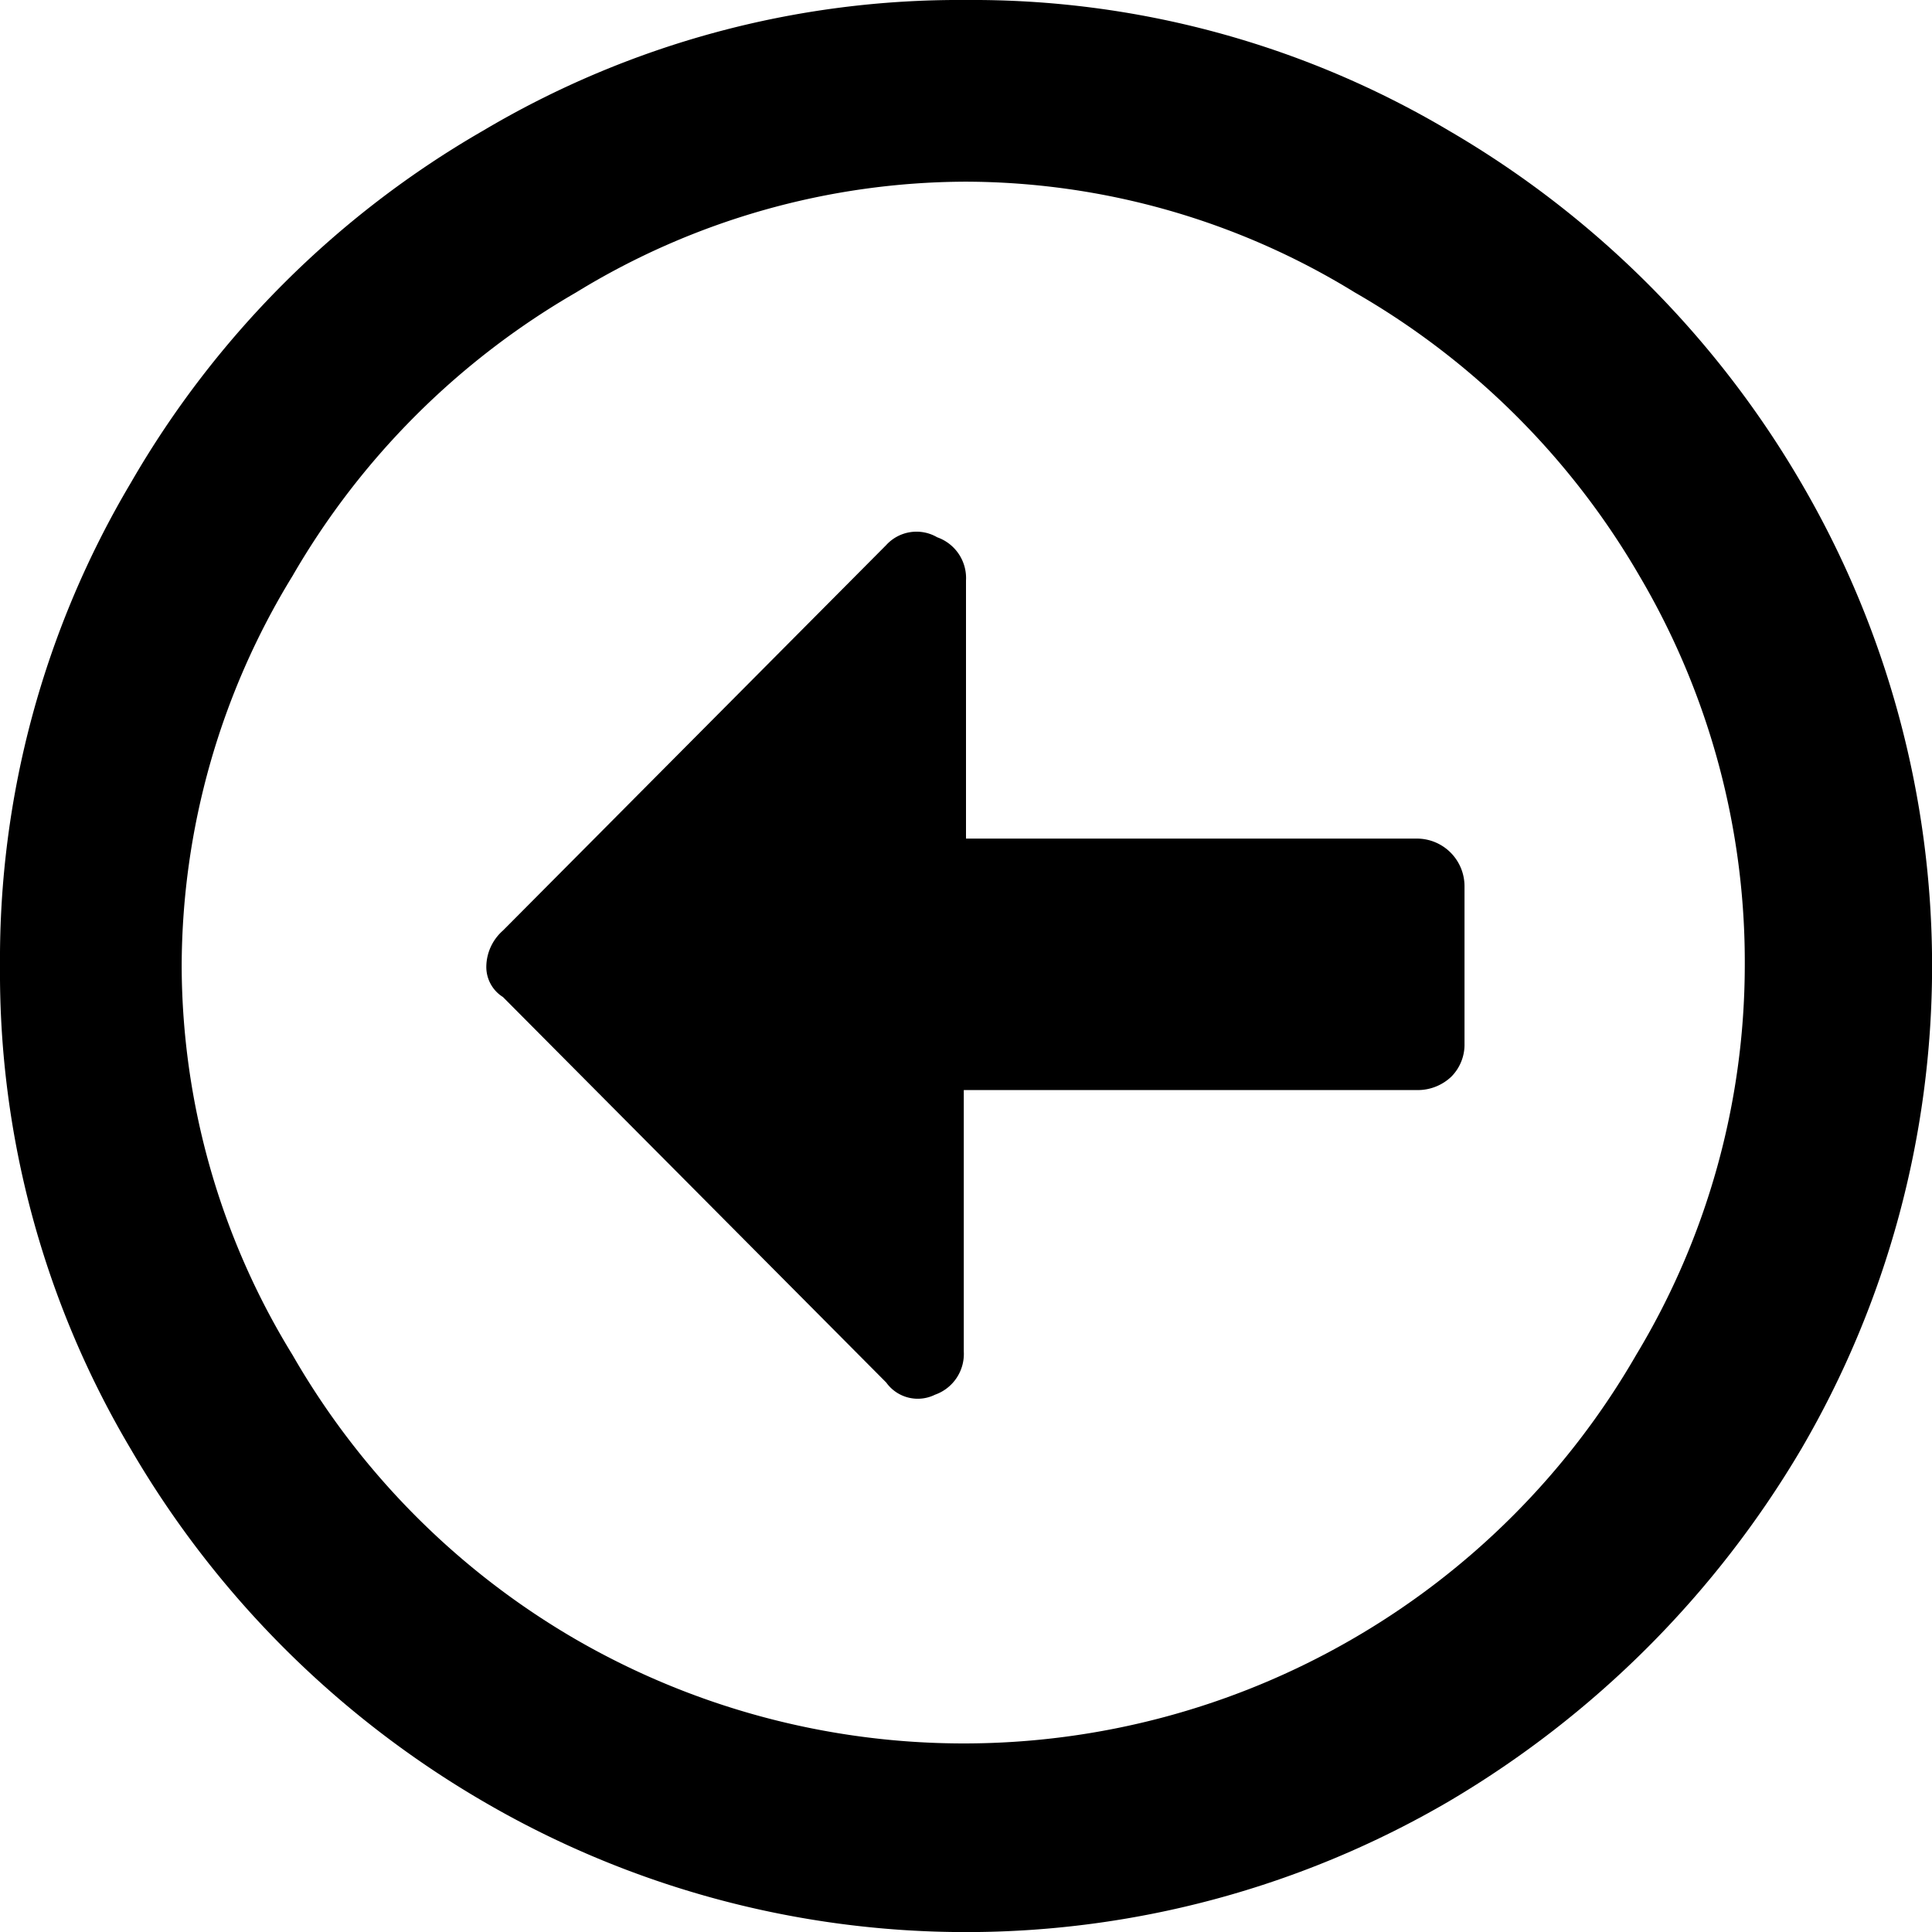 <svg xmlns="http://www.w3.org/2000/svg" viewBox="0 0 17.44 17.44"><title>z-prev</title><g id="Camada_2" data-name="Camada 2"><g id="Camada_1-2" data-name="Camada 1"><path d="M0,8.72A8.42,8.42,0,0,1,1.18,4.36,8.66,8.66,0,0,1,4.36,1.18,8.42,8.42,0,0,1,8.72,0a8.42,8.42,0,0,1,4.36,1.18,8.81,8.81,0,0,1,3.18,3.18,8.64,8.64,0,0,1,0,8.72,9,9,0,0,1-3.18,3.18,8.64,8.64,0,0,1-8.72,0,8.81,8.81,0,0,1-3.18-3.18A8.42,8.42,0,0,1,0,8.72Zm15.75,0A6.86,6.86,0,0,0,14.8,5.2a7,7,0,0,0-2.57-2.56,6.73,6.73,0,0,0-3.51-1,6.76,6.76,0,0,0-3.52,1A7,7,0,0,0,2.64,5.2a6.76,6.76,0,0,0-1,3.52,6.73,6.73,0,0,0,1,3.51A7,7,0,0,0,5.2,14.8a7,7,0,0,0,7,0,7,7,0,0,0,2.57-2.57A6.82,6.82,0,0,0,15.75,8.72ZM13.22,8a.43.43,0,0,0-.42-.43H8.72V5.24a.39.39,0,0,0-.26-.39A.37.37,0,0,0,8,4.92L4.54,8.4a.44.44,0,0,0-.15.32A.32.32,0,0,0,4.54,9L8,12.48a.35.35,0,0,0,.44.11.39.39,0,0,0,.26-.39V9.84H12.8a.44.44,0,0,0,.3-.12.41.41,0,0,0,.12-.3Z"/></g></g></svg>